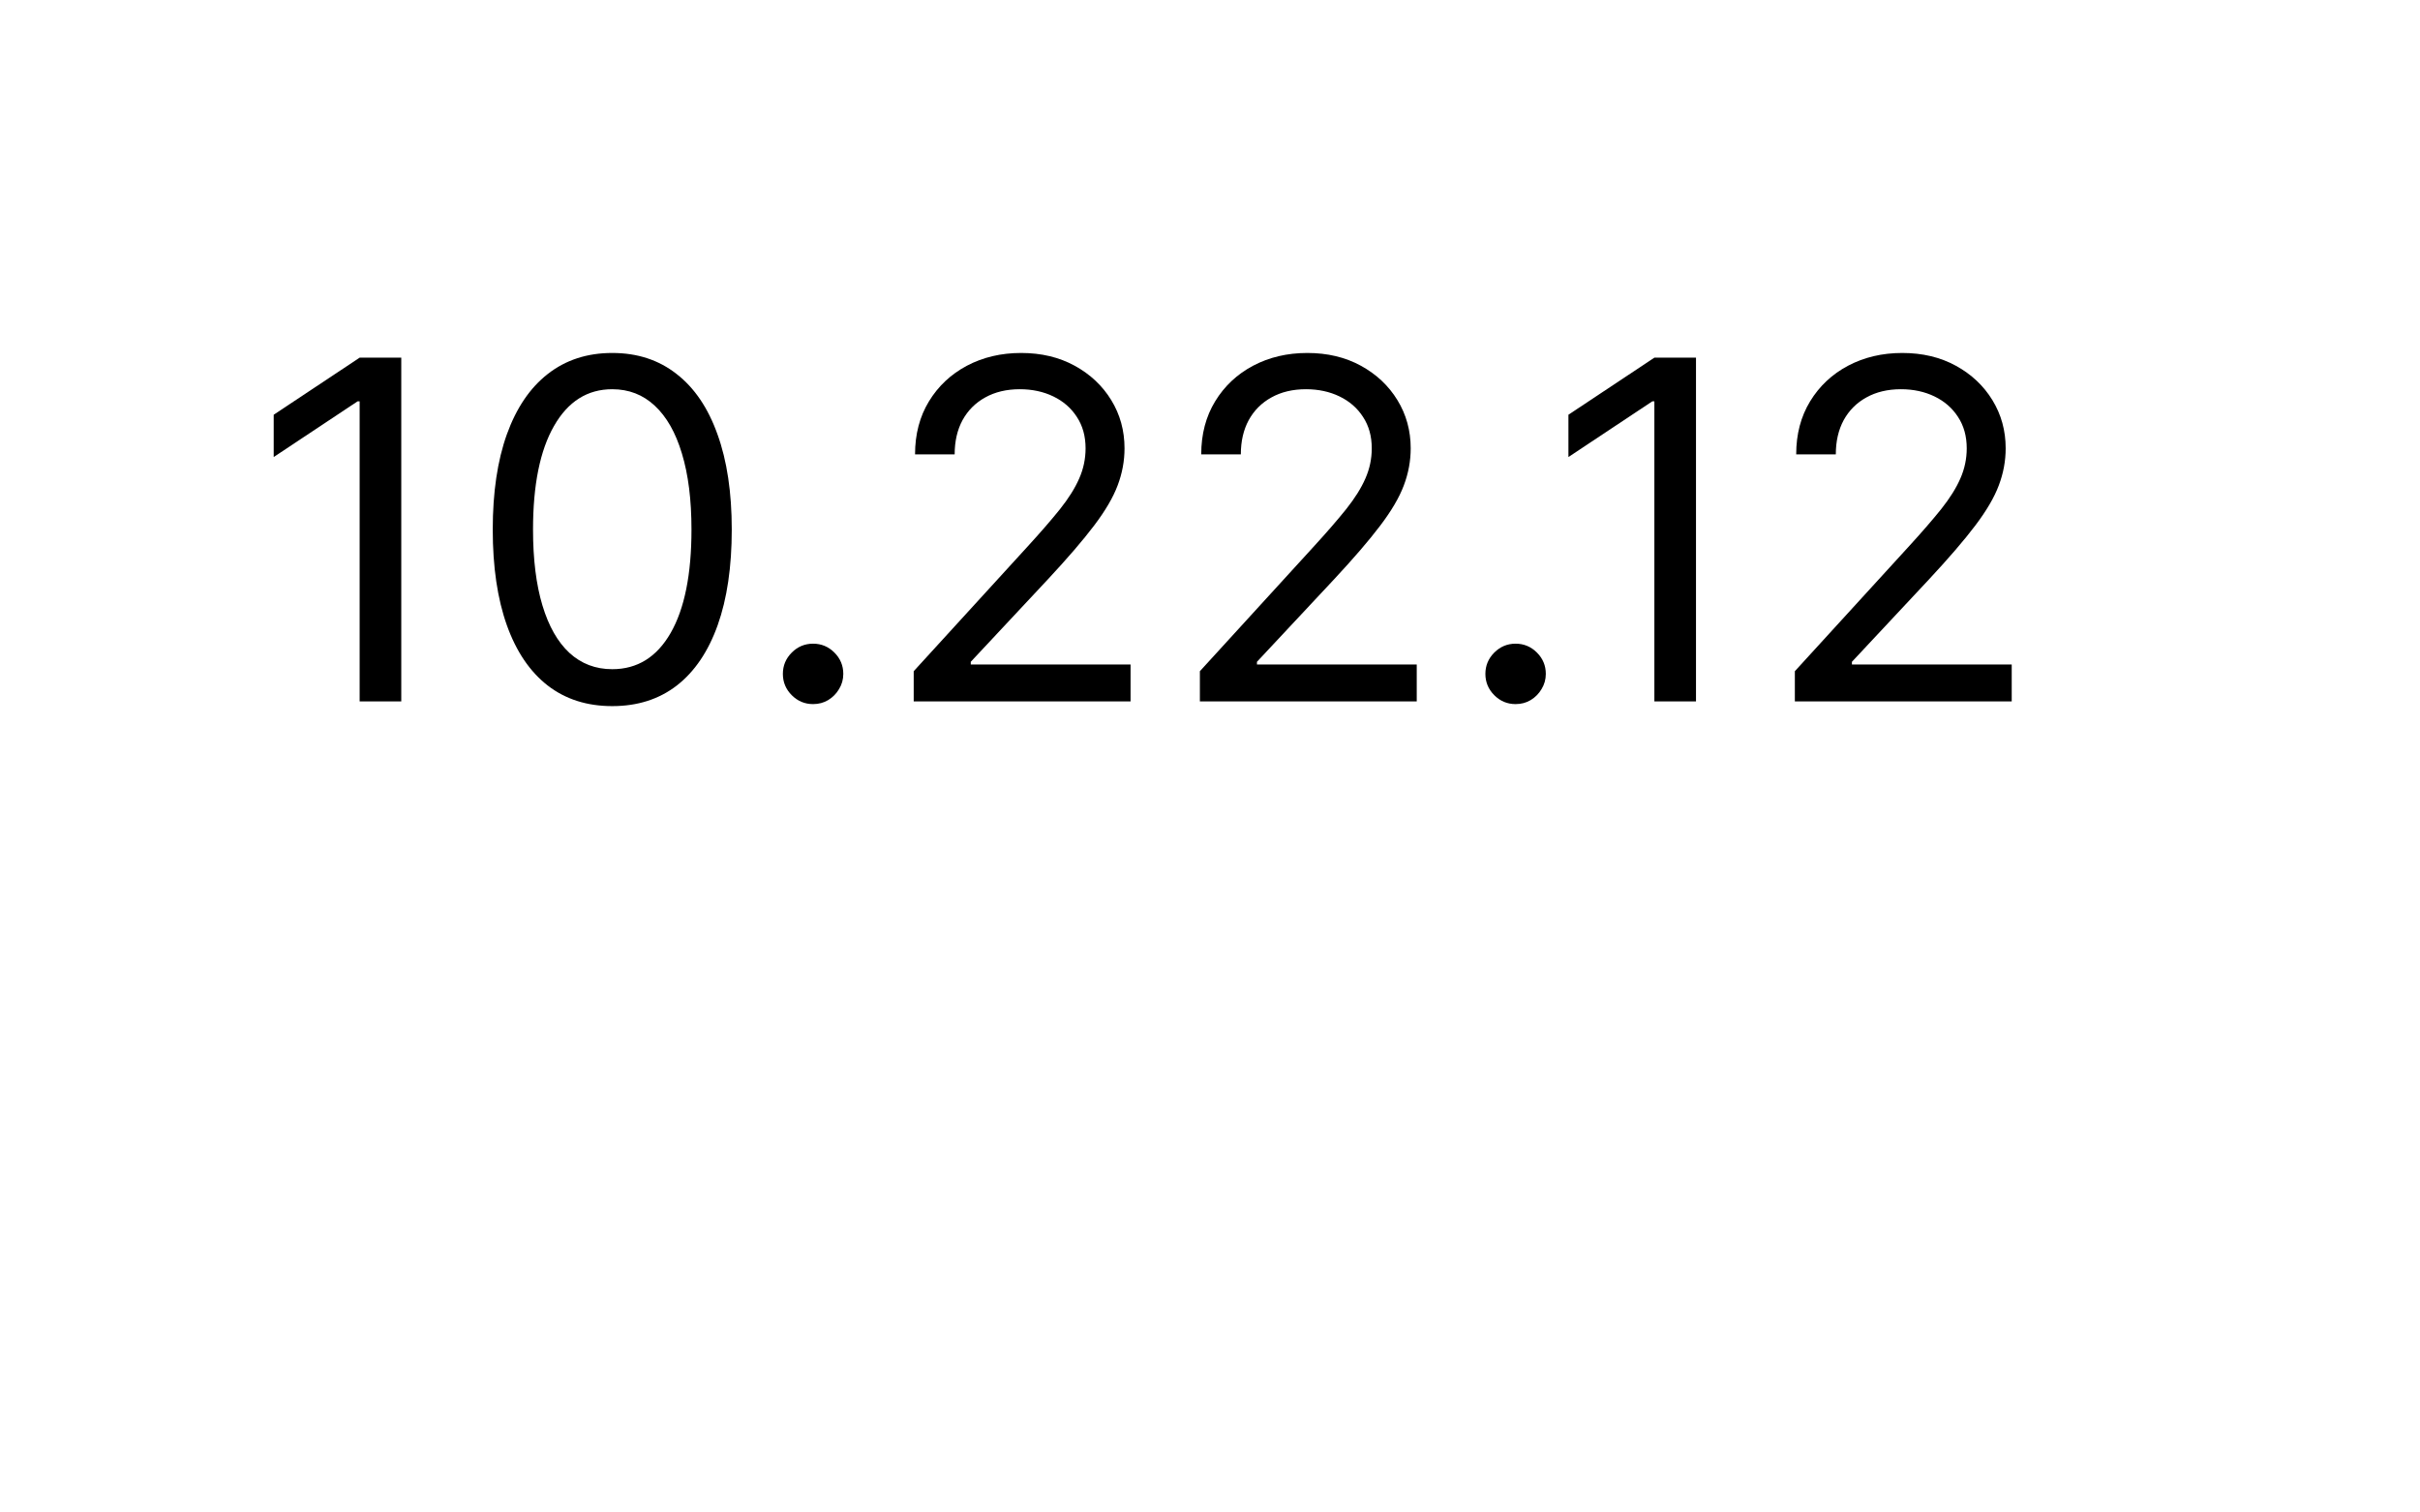 <svg width="2560" height="1600" viewBox="0 0 2560 1600" fill="none" xmlns="http://www.w3.org/2000/svg">
<path d="M424.483 378.364V742H380.449V424.528H378.318L289.54 483.477V438.733L380.449 378.364H424.483Z" fill="black"/>
<path d="M647.672 746.972C620.92 746.972 598.134 739.692 579.313 725.132C560.492 710.454 546.109 689.206 536.166 661.389C526.223 633.454 521.251 599.718 521.251 560.182C521.251 520.883 526.223 487.324 536.166 459.507C546.228 431.572 560.669 410.265 579.49 395.587C598.429 380.79 621.157 373.392 647.672 373.392C674.187 373.392 696.855 380.79 715.676 395.587C734.616 410.265 749.057 431.572 759 459.507C769.062 487.324 774.092 520.883 774.092 560.182C774.092 599.718 769.121 633.454 759.178 661.389C749.234 689.206 734.852 710.454 716.031 725.132C697.21 739.692 674.424 746.972 647.672 746.972ZM647.672 707.909C674.187 707.909 694.784 695.125 709.462 669.557C724.14 643.989 731.479 607.53 731.479 560.182C731.479 528.695 728.105 501.884 721.358 479.749C714.729 457.613 705.141 440.745 692.594 429.145C680.165 417.545 665.191 411.744 647.672 411.744C621.393 411.744 600.856 424.706 586.06 450.629C571.263 476.434 563.865 512.952 563.865 560.182C563.865 591.669 567.179 618.421 573.808 640.438C580.437 662.455 589.966 679.204 602.395 690.686C614.942 702.168 630.035 707.909 647.672 707.909Z" fill="black"/>
<path d="M860.119 744.841C851.359 744.841 843.843 741.704 837.569 735.43C831.295 729.157 828.158 721.64 828.158 712.881C828.158 704.121 831.295 696.605 837.569 690.331C843.843 684.057 851.359 680.921 860.119 680.921C868.878 680.921 876.395 684.057 882.668 690.331C888.942 696.605 892.079 704.121 892.079 712.881C892.079 718.681 890.599 724.008 887.64 728.861C884.799 733.714 880.952 737.62 876.099 740.58C871.364 743.42 866.037 744.841 860.119 744.841Z" fill="black"/>
<path d="M966.564 742V710.04L1086.59 578.648C1100.68 563.26 1112.28 549.884 1121.39 538.52C1130.51 527.038 1137.26 516.266 1141.63 506.205C1146.13 496.025 1148.38 485.371 1148.38 474.244C1148.38 461.46 1145.3 450.393 1139.15 441.041C1133.11 431.69 1124.83 424.469 1114.29 419.379C1103.76 414.289 1091.92 411.744 1078.78 411.744C1064.81 411.744 1052.62 414.644 1042.2 420.445C1031.9 426.126 1023.91 434.117 1018.23 444.415C1012.67 454.713 1009.89 466.787 1009.89 480.636H967.984C967.984 459.33 972.897 440.627 982.722 424.528C992.546 408.43 1005.92 395.883 1022.85 386.886C1039.89 377.89 1059.01 373.392 1080.2 373.392C1101.51 373.392 1120.39 377.89 1136.84 386.886C1153.29 395.883 1166.2 408.016 1175.55 423.286C1184.9 438.555 1189.58 455.542 1189.58 474.244C1189.58 487.62 1187.15 500.7 1182.3 513.484C1177.56 526.15 1169.27 540.296 1157.44 555.921C1145.72 571.427 1129.44 590.367 1108.61 612.739L1026.93 700.097V702.938H1195.97V742H966.564Z" fill="black"/>
<path d="M1269.3 742V710.04L1389.33 578.648C1403.41 563.26 1415.01 549.884 1424.13 538.52C1433.24 527.038 1439.99 516.266 1444.37 506.205C1448.87 496.025 1451.12 485.371 1451.12 474.244C1451.12 461.46 1448.04 450.393 1441.88 441.041C1435.85 431.69 1427.56 424.469 1417.03 419.379C1406.49 414.289 1394.65 411.744 1381.51 411.744C1367.55 411.744 1355.35 414.644 1344.94 420.445C1334.64 426.126 1326.65 434.117 1320.97 444.415C1315.4 454.713 1312.62 466.787 1312.62 480.636H1270.72C1270.72 459.33 1275.63 440.627 1285.46 424.528C1295.28 408.43 1308.66 395.883 1325.58 386.886C1342.63 377.89 1361.75 373.392 1382.93 373.392C1404.24 373.392 1423.12 377.89 1439.58 386.886C1456.03 395.883 1468.93 408.016 1478.28 423.286C1487.63 438.555 1492.31 455.542 1492.31 474.244C1492.31 487.62 1489.88 500.7 1485.03 513.484C1480.3 526.15 1472.01 540.296 1460.17 555.921C1448.45 571.427 1432.18 590.367 1411.34 612.739L1329.67 700.097V702.938H1498.7V742H1269.3Z" fill="black"/>
<path d="M1603.28 744.841C1594.52 744.841 1587.01 741.704 1580.73 735.43C1574.46 729.157 1571.32 721.64 1571.32 712.881C1571.32 704.121 1574.46 696.605 1580.73 690.331C1587.01 684.057 1594.52 680.921 1603.28 680.921C1612.04 680.921 1619.56 684.057 1625.83 690.331C1632.11 696.605 1635.24 704.121 1635.24 712.881C1635.24 718.681 1633.76 724.008 1630.8 728.861C1627.96 733.714 1624.12 737.62 1619.26 740.58C1614.53 743.42 1609.2 744.841 1603.28 744.841Z" fill="black"/>
<path d="M1794.11 378.364V742H1750.08V424.528H1747.95L1659.17 483.477V438.733L1750.08 378.364H1794.11Z" fill="black"/>
<path d="M1898.69 742V710.04L2018.72 578.648C2032.81 563.26 2044.41 549.884 2053.52 538.52C2062.64 527.038 2069.38 516.266 2073.76 506.205C2078.26 496.025 2080.51 485.371 2080.51 474.244C2080.51 461.46 2077.43 450.393 2071.28 441.041C2065.24 431.69 2056.96 424.469 2046.42 419.379C2035.89 414.289 2024.05 411.744 2010.91 411.744C1996.94 411.744 1984.75 414.644 1974.33 420.445C1964.03 426.126 1956.04 434.117 1950.36 444.415C1944.8 454.713 1942.02 466.787 1942.02 480.636H1900.11C1900.11 459.33 1905.03 440.627 1914.85 424.528C1924.68 408.43 1938.05 395.883 1954.98 386.886C1972.02 377.89 1991.14 373.392 2012.33 373.392C2033.64 373.392 2052.52 377.89 2068.97 386.886C2085.42 395.883 2098.33 408.016 2107.68 423.286C2117.03 438.555 2121.7 455.542 2121.7 474.244C2121.7 487.62 2119.28 500.7 2114.42 513.484C2109.69 526.15 2101.4 540.296 2089.57 555.921C2077.85 571.427 2061.57 590.367 2040.74 612.739L1959.06 700.097V702.938H2128.1V742H1898.69Z" fill="black"/>
</svg>
